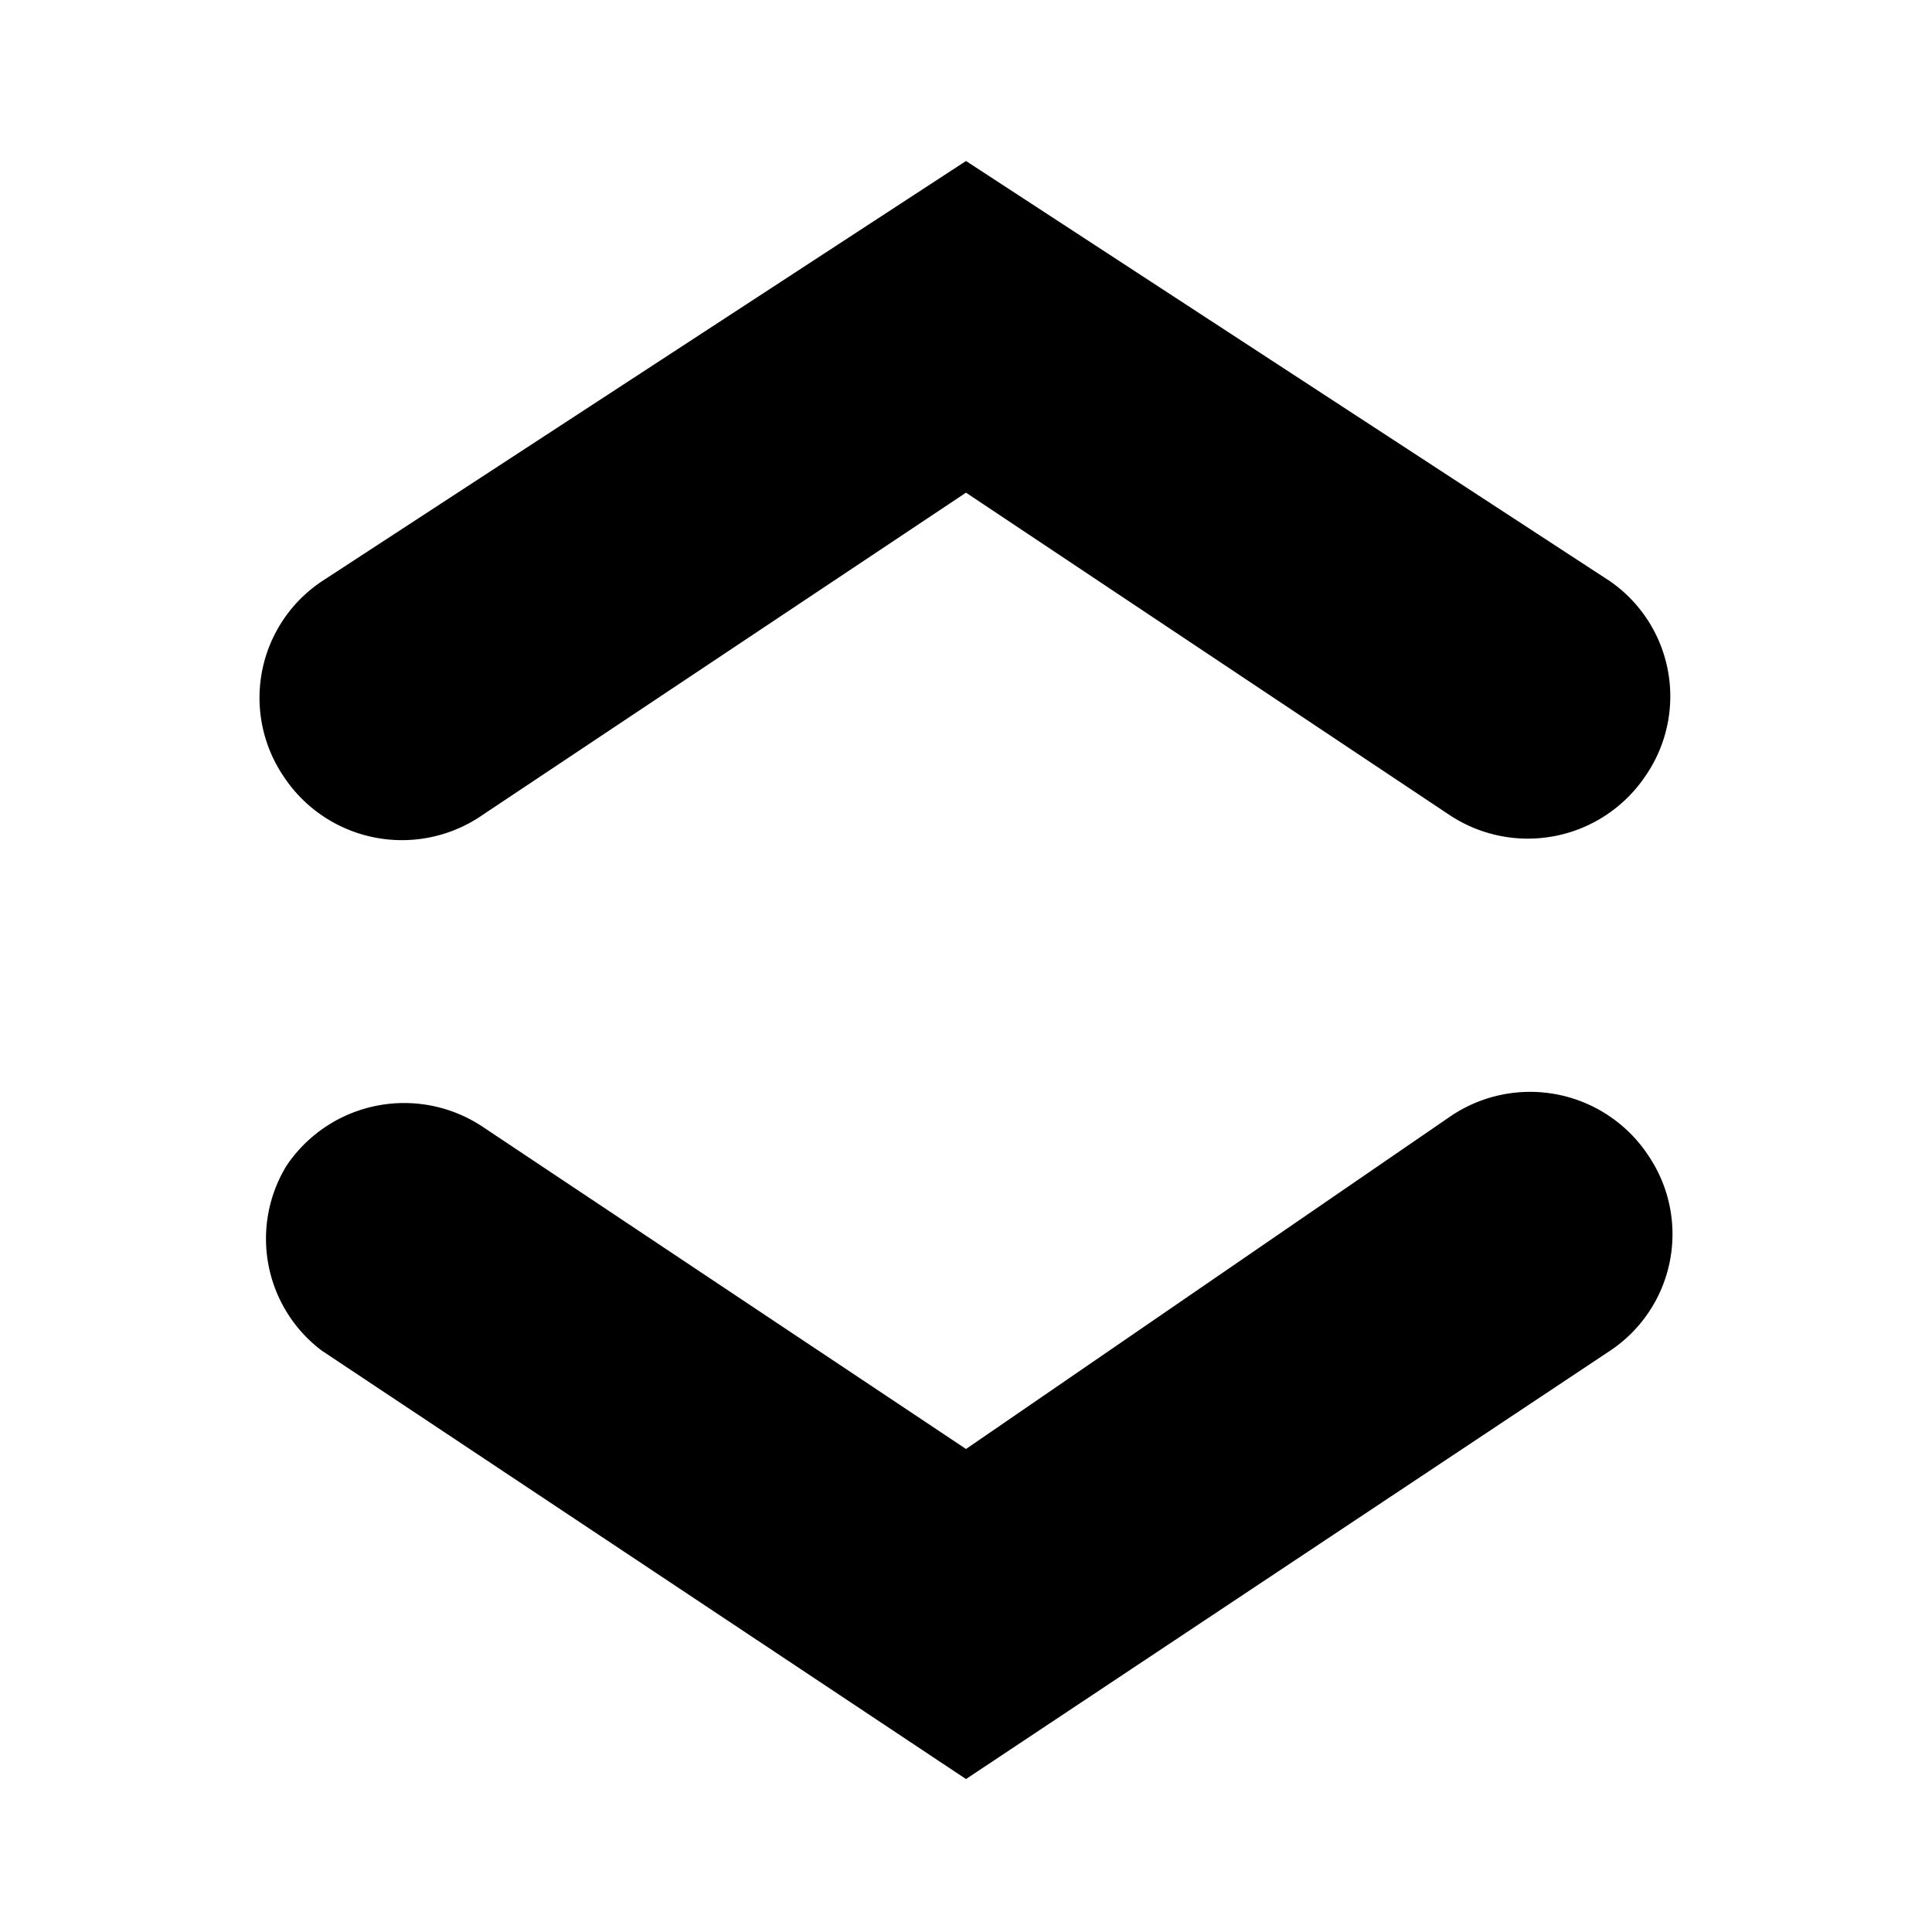 <svg xmlns="http://www.w3.org/2000/svg" viewBox="0 0 12 12"><title>caret</title><path d="M3,5.06l3-2,3,2a.88.88,0,0,0,1.22-.24A.87.87,0,0,0,10,3.61L6,1,2,3.61a.87.87,0,0,0-.24,1.21A.88.88,0,0,0,3,5.06Z"/><path d="M9,6.94,6,9l-3-2a.88.88,0,0,0-1.22.24A.87.87,0,0,0,2,8.39l4,2.66,4-2.66a.87.87,0,0,0,.24-1.21A.88.88,0,0,0,9,6.94Z"/></svg>